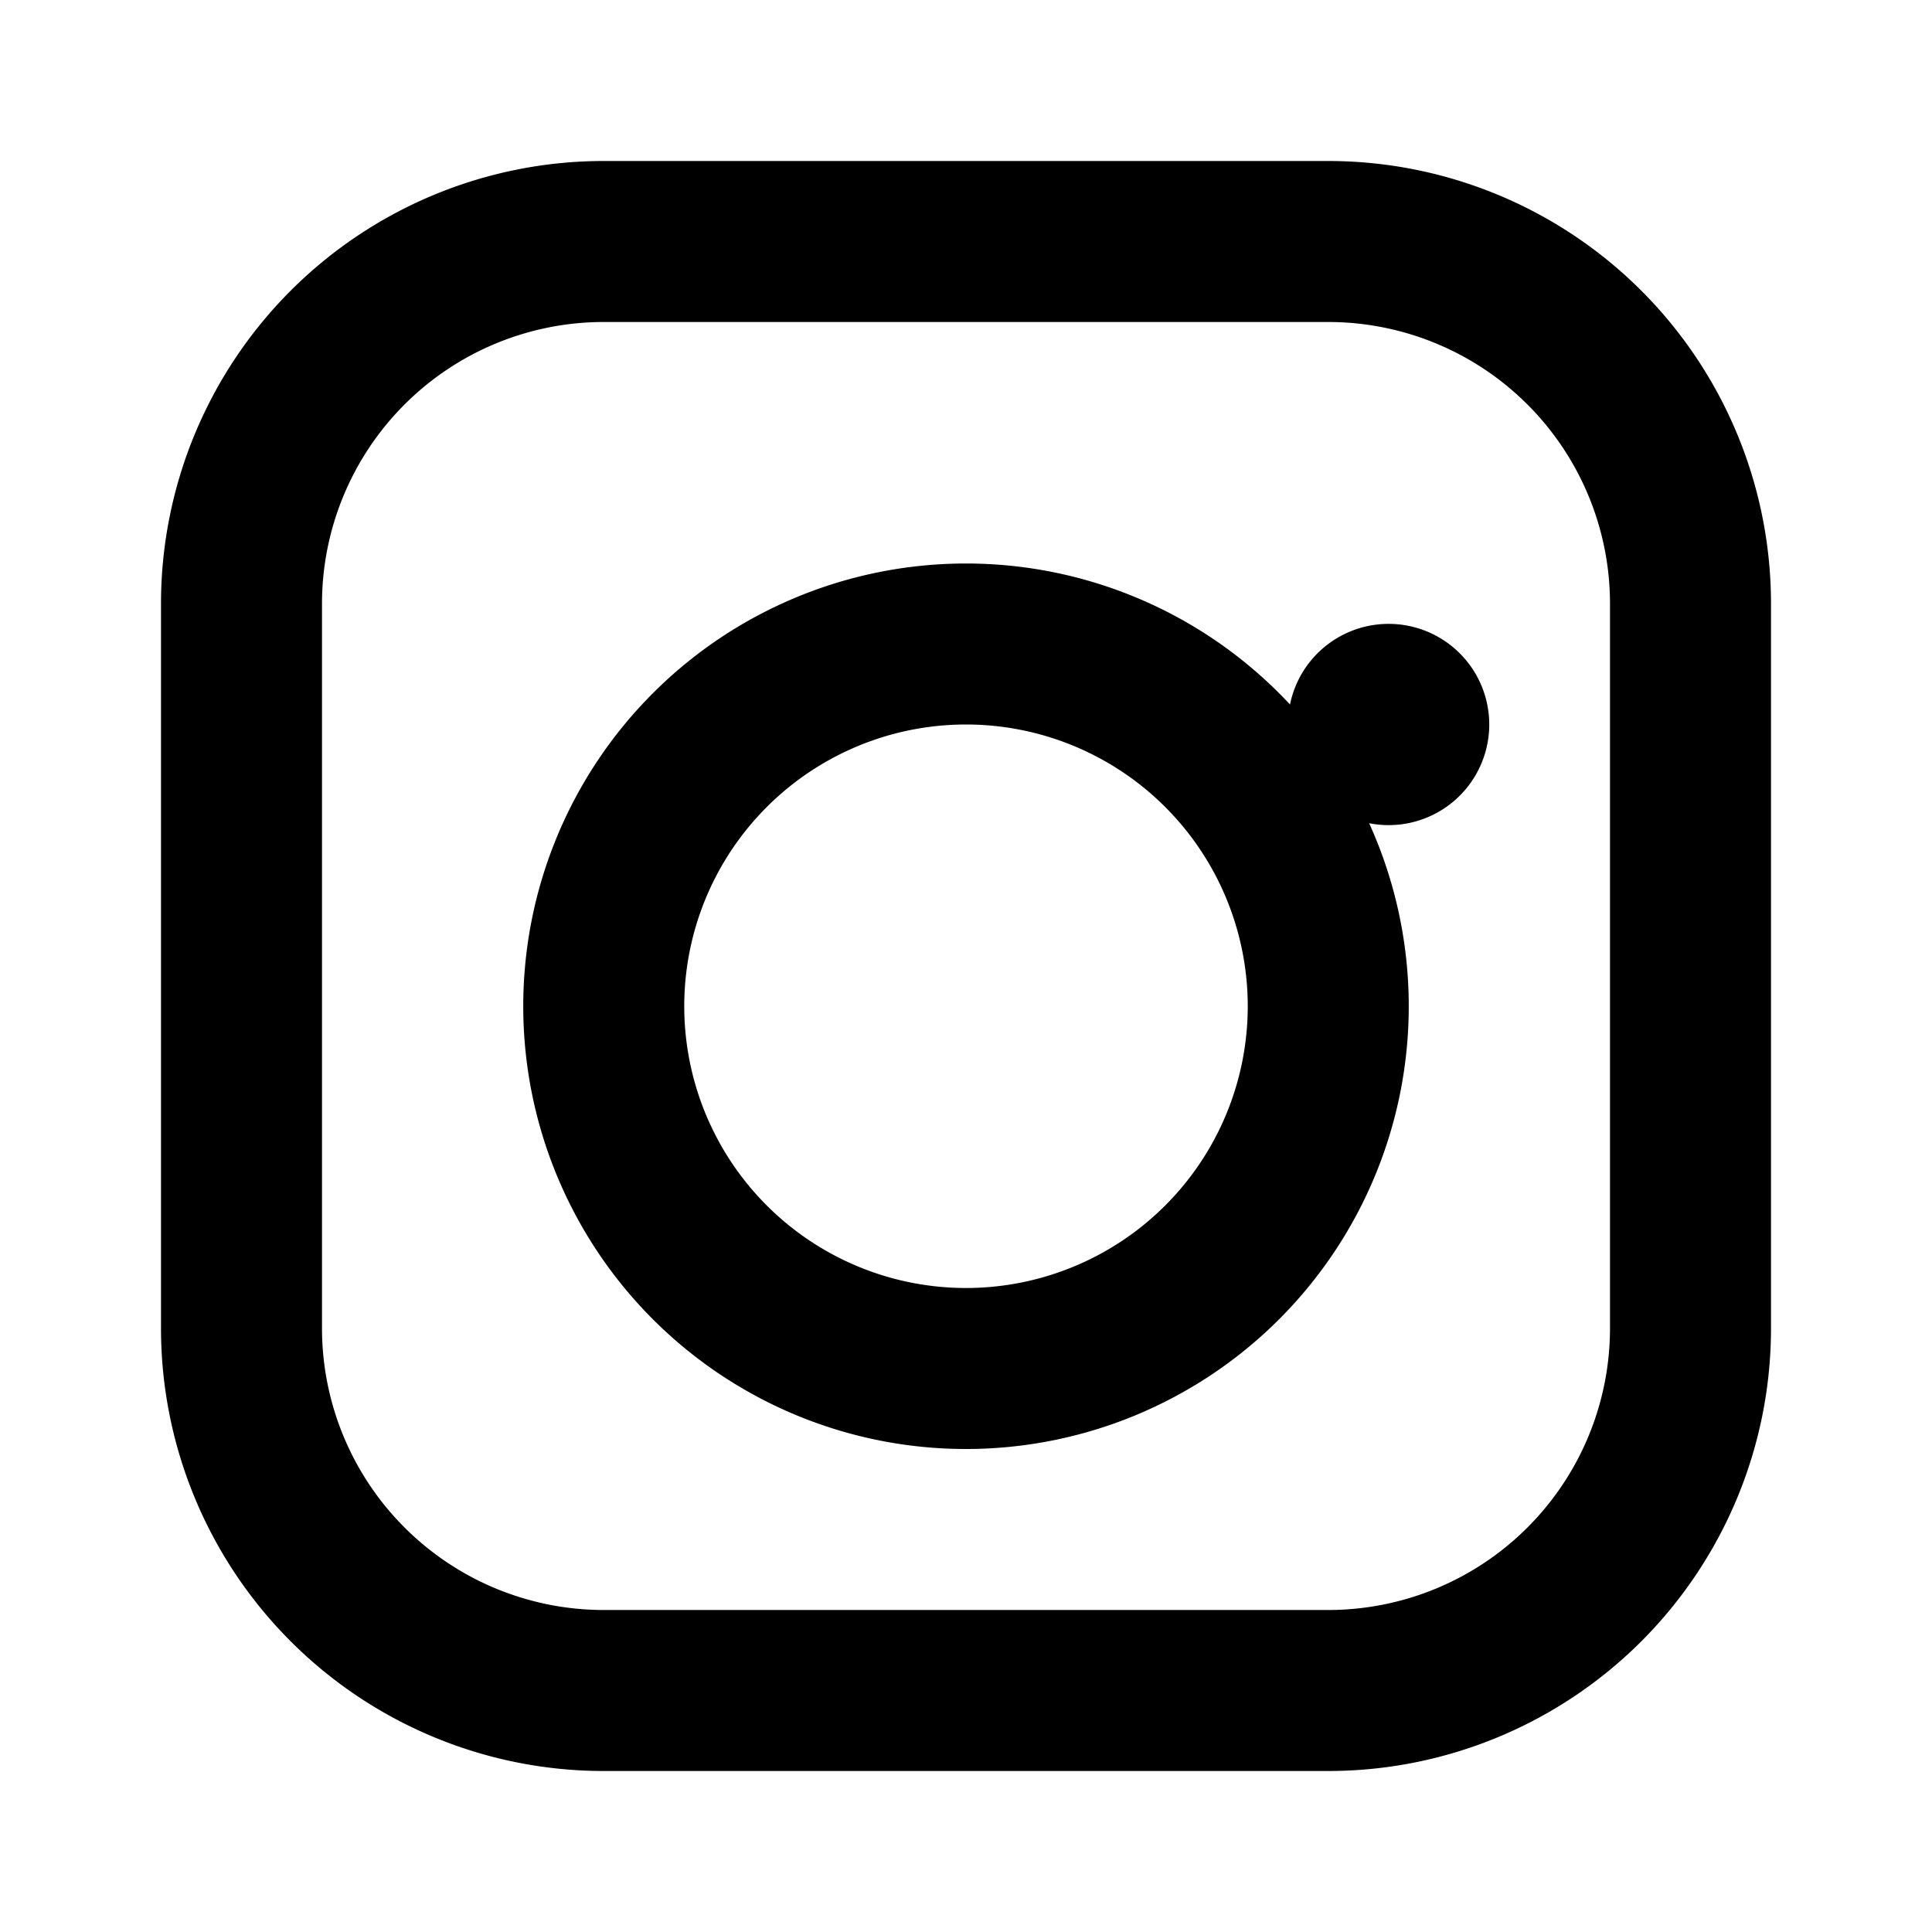 <svg fill="currentColor" viewBox="0 0 24 24">
    <path d="M7.5 2h9A5.5 5.5 0 0 1 22 7.5v9A5.5 5.5 0 0 1 16.5 22h-9A5.5 5.5 0 0 1 2 16.5v-9A5.5 5.5 0 0 1 7.5 2zm0 2A3.5 3.5 0 0 0 4 7.5v9A3.5 3.5 0 0 0 7.5 20h9a3.5 3.5 0 0 0 3.5-3.5v-9A3.5 3.5 0 0 0 16.5 4h-9zm4.5 3a5.5 5.5 0 1 1 0 11a5.5 5.5 0 0 1 0-11zm0 2a3.5 3.5 0 1 0 0 7a3.5 3.5 0 0 0 0-7zm5.25-1.25a1.25 1.25 0 1 1 0 2.5a1.25 1.25 0 0 1 0-2.5z"/>
</svg>